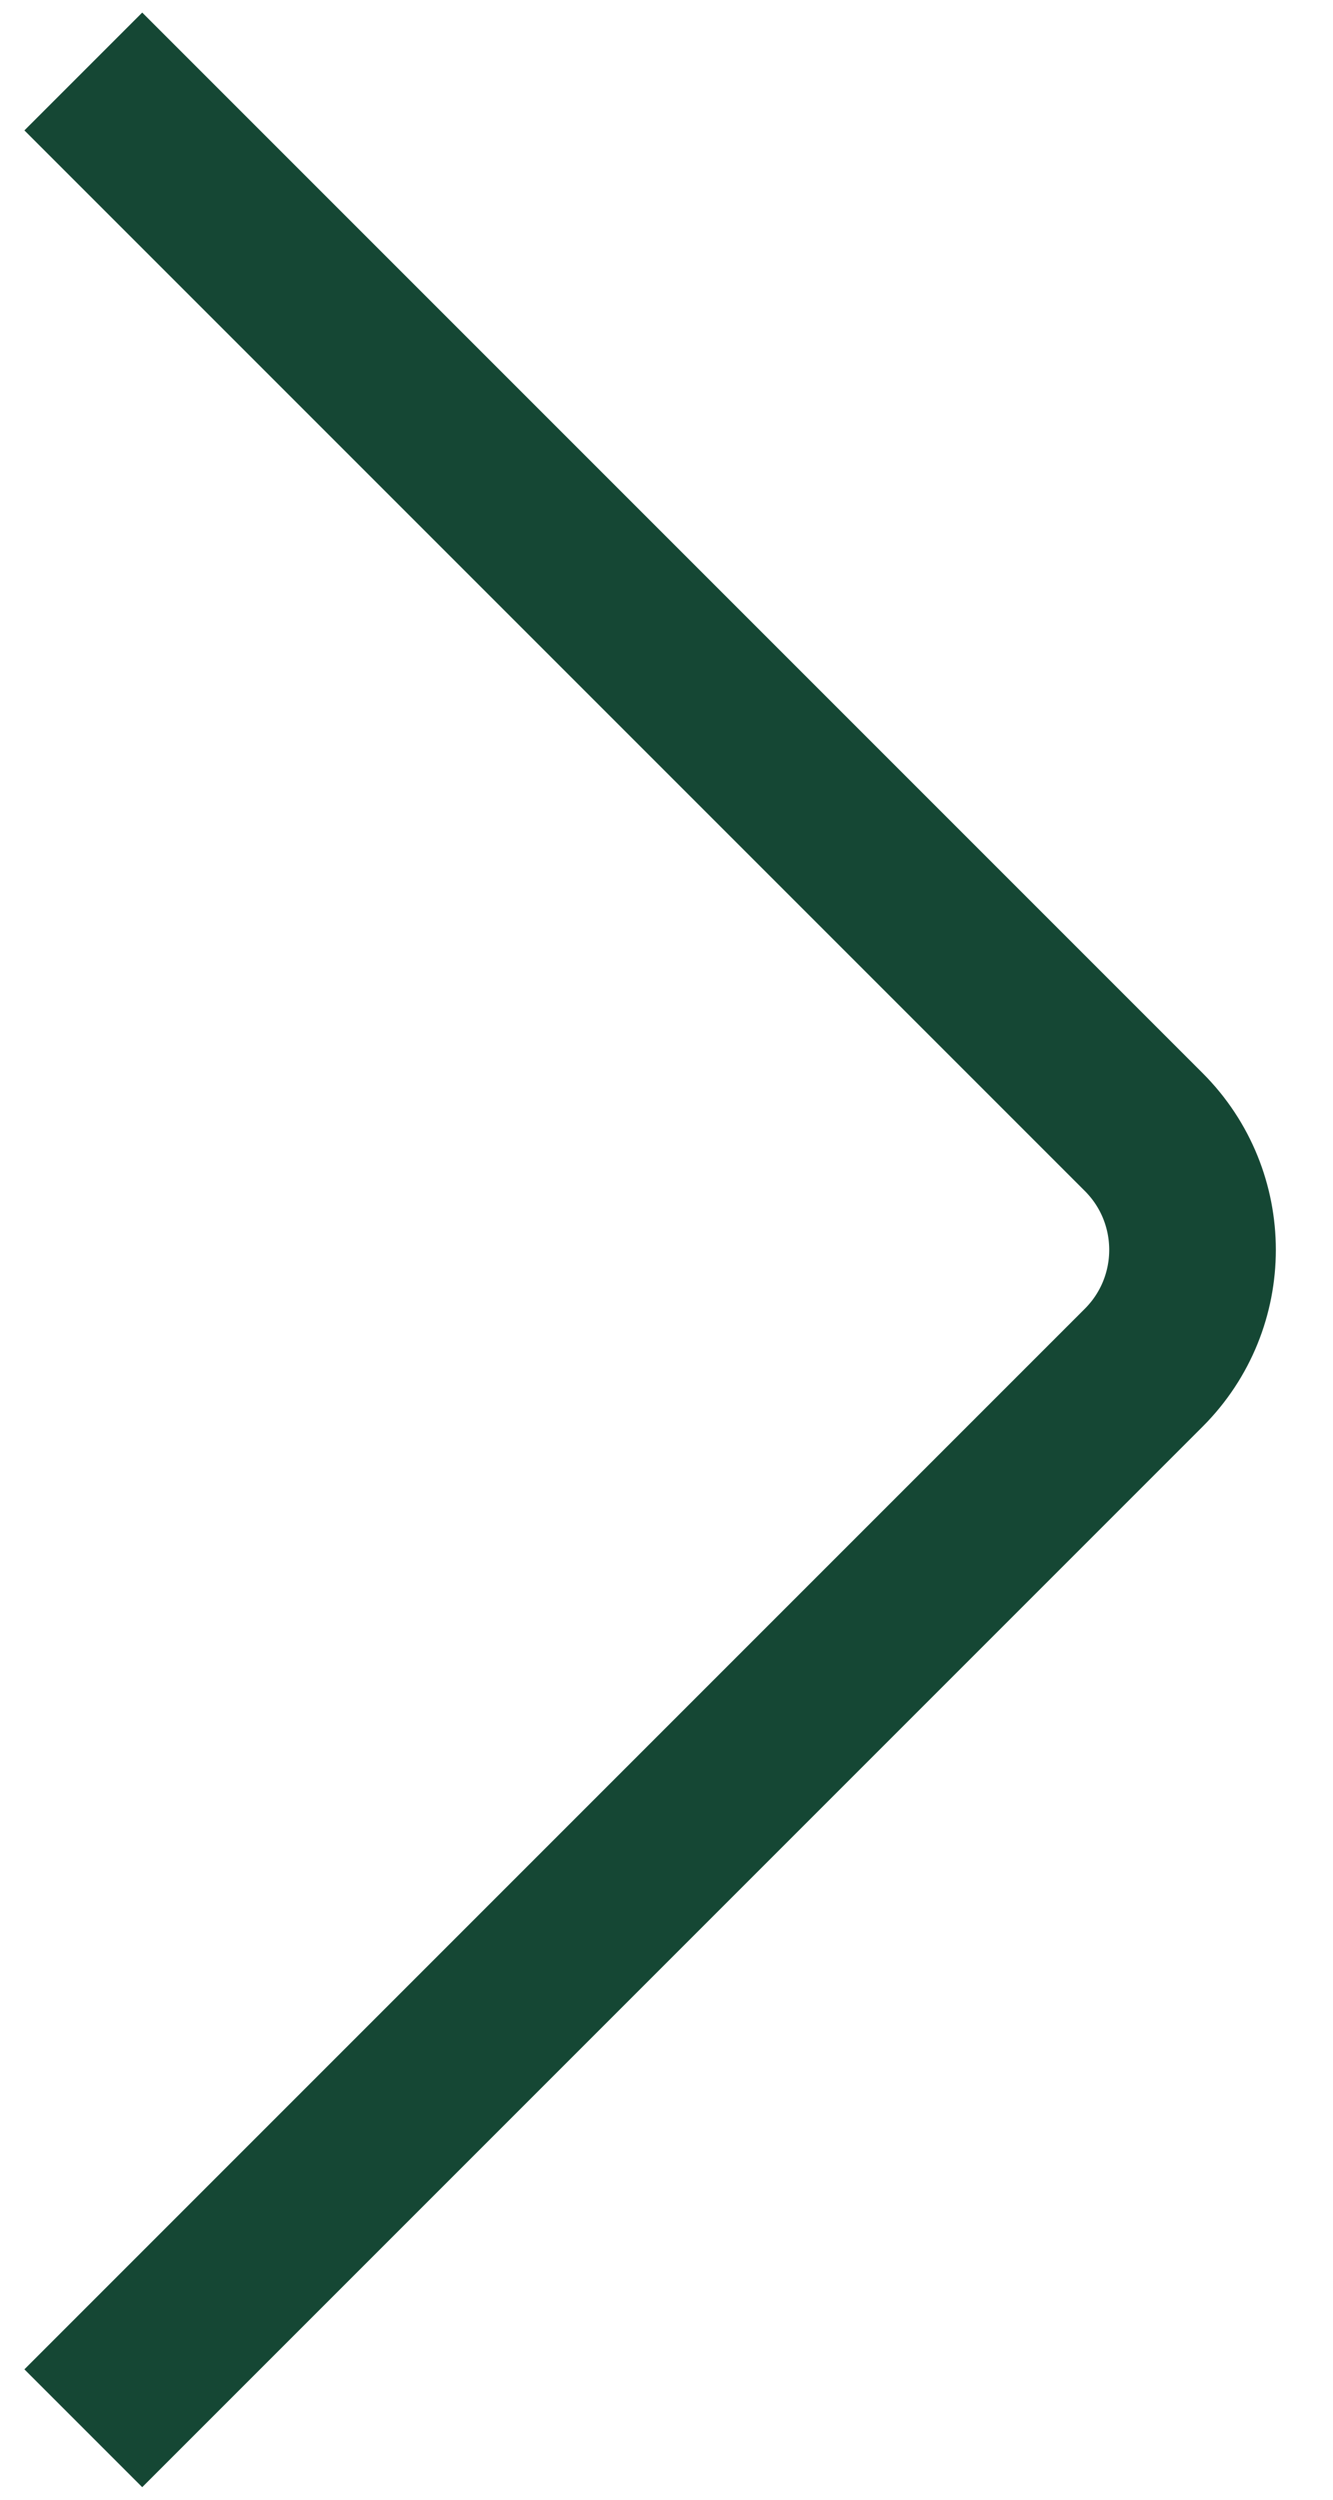 <?xml version="1.0" encoding="UTF-8"?>
<svg width="16px" height="30px" viewBox="0 0 16 30" version="1.1" xmlns="http://www.w3.org/2000/svg" xmlns:xlink="http://www.w3.org/1999/xlink">
    <!-- Generator: Sketch 48.2 (47327) - http://www.bohemiancoding.com/sketch -->
    <title>Navigational</title>
    <desc>Created with Sketch.</desc>
    <defs></defs>
    <g id="04_1280_PDP-(Full-Page)" stroke="none" stroke-width="1" fill="none" fill-rule="evenodd" transform="translate(-847, -400)">
        <g id="Navigational" transform="translate(853.5, 415) rotate(-90) translate(-853.5, -415) translate(833.5, 394.5)">
            <rect id="Rectangle-2" x="0" y="1" width="40" height="40"></rect>
            <path d="M10,5 L28,5 C29.105,5 30,5.895 30,7 L30,25" id="Rectangle-3" stroke="#154734" stroke-width="2" transform="translate(20, 15) rotate(-225) translate(-20, -15) "></path>
        </g>
    </g>
</svg>